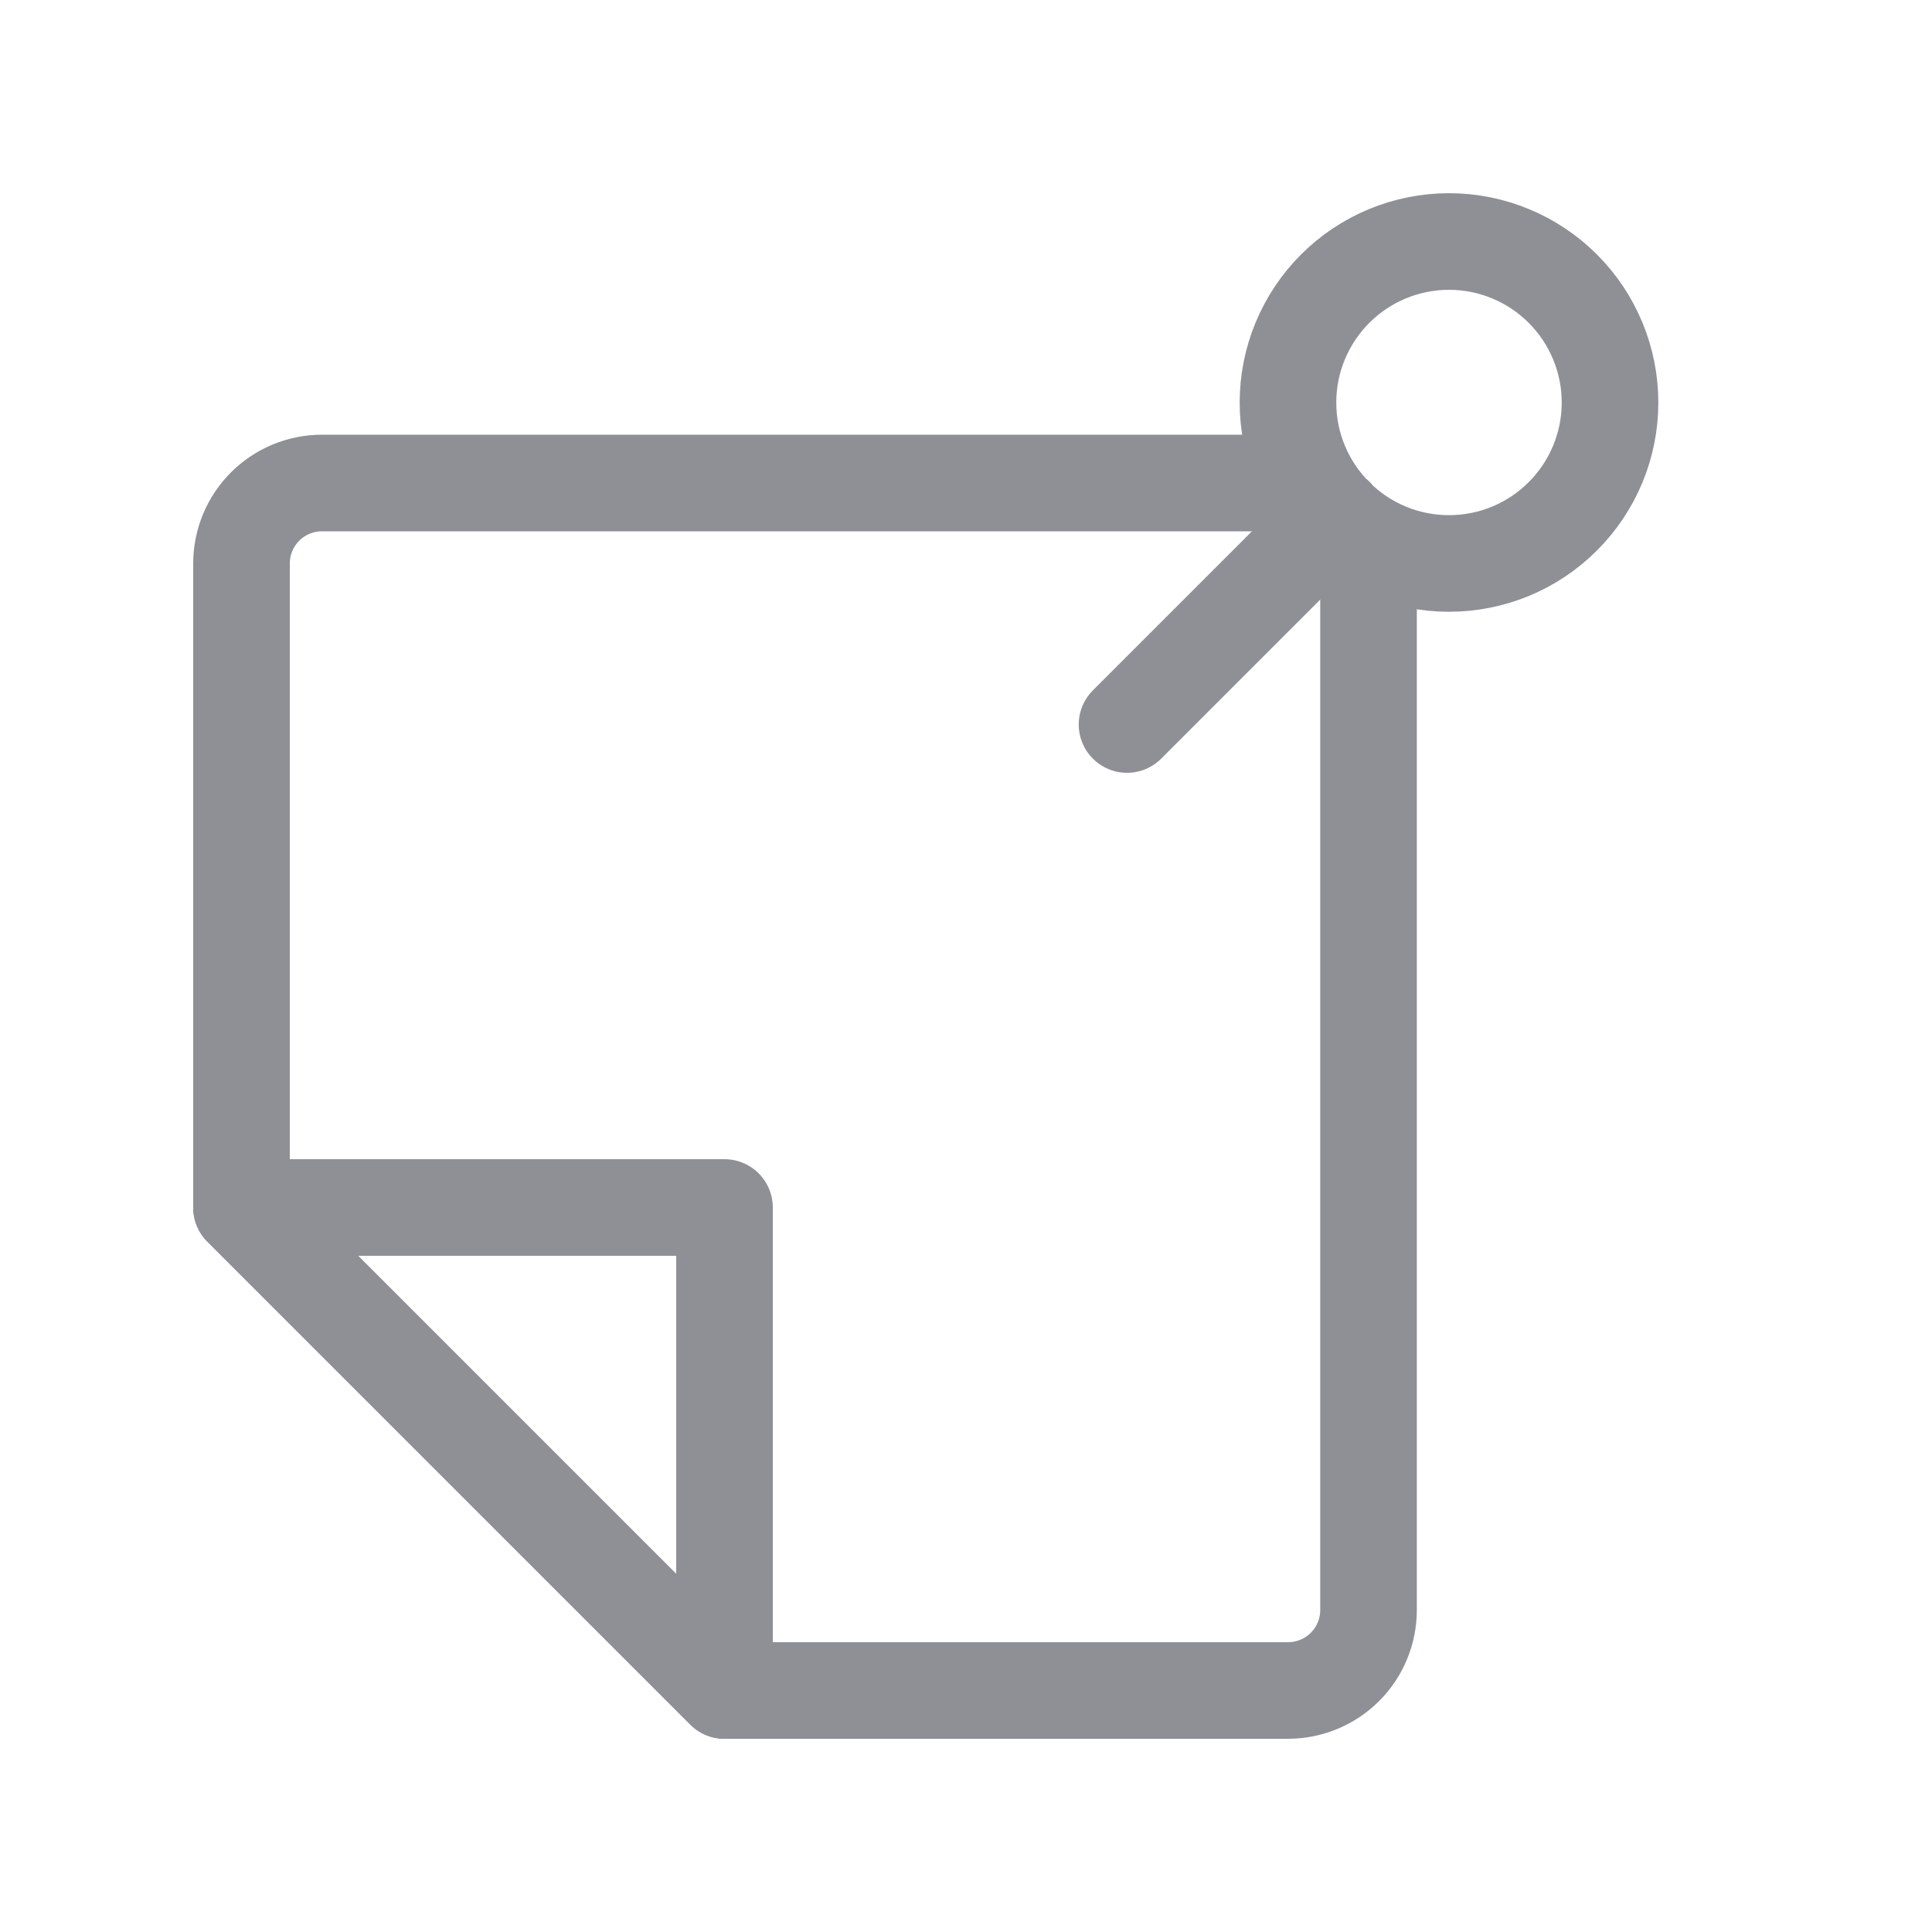<svg width="20" height="20" viewBox="0 0 20 20" fill="none" xmlns="http://www.w3.org/2000/svg">
<path d="M14.167 5.833V16.667C14.167 16.888 14.079 17.1 13.923 17.256C13.766 17.412 13.554 17.5 13.333 17.5H7.5L2.5 12.5V5.833C2.5 5.612 2.588 5.4 2.744 5.244C2.9 5.088 3.112 5 3.333 5H13.333" stroke="#8F9096" stroke-linecap="round" stroke-linejoin="round"/>
<path d="M13.825 5.342L11.667 7.5M2.5 12.5L7.5 17.5V12.5H2.5ZM16.667 4.167C16.667 3.725 16.491 3.301 16.178 2.988C15.866 2.676 15.442 2.5 15 2.5C14.558 2.5 14.134 2.676 13.822 2.988C13.509 3.301 13.333 3.725 13.333 4.167V4.167C13.333 4.609 13.509 5.033 13.822 5.345C14.134 5.658 14.558 5.833 15 5.833C15.442 5.833 15.866 5.658 16.178 5.345C16.491 5.033 16.667 4.609 16.667 4.167Z" stroke="#8F9096" stroke-linecap="round" stroke-linejoin="round"/>
</svg>

